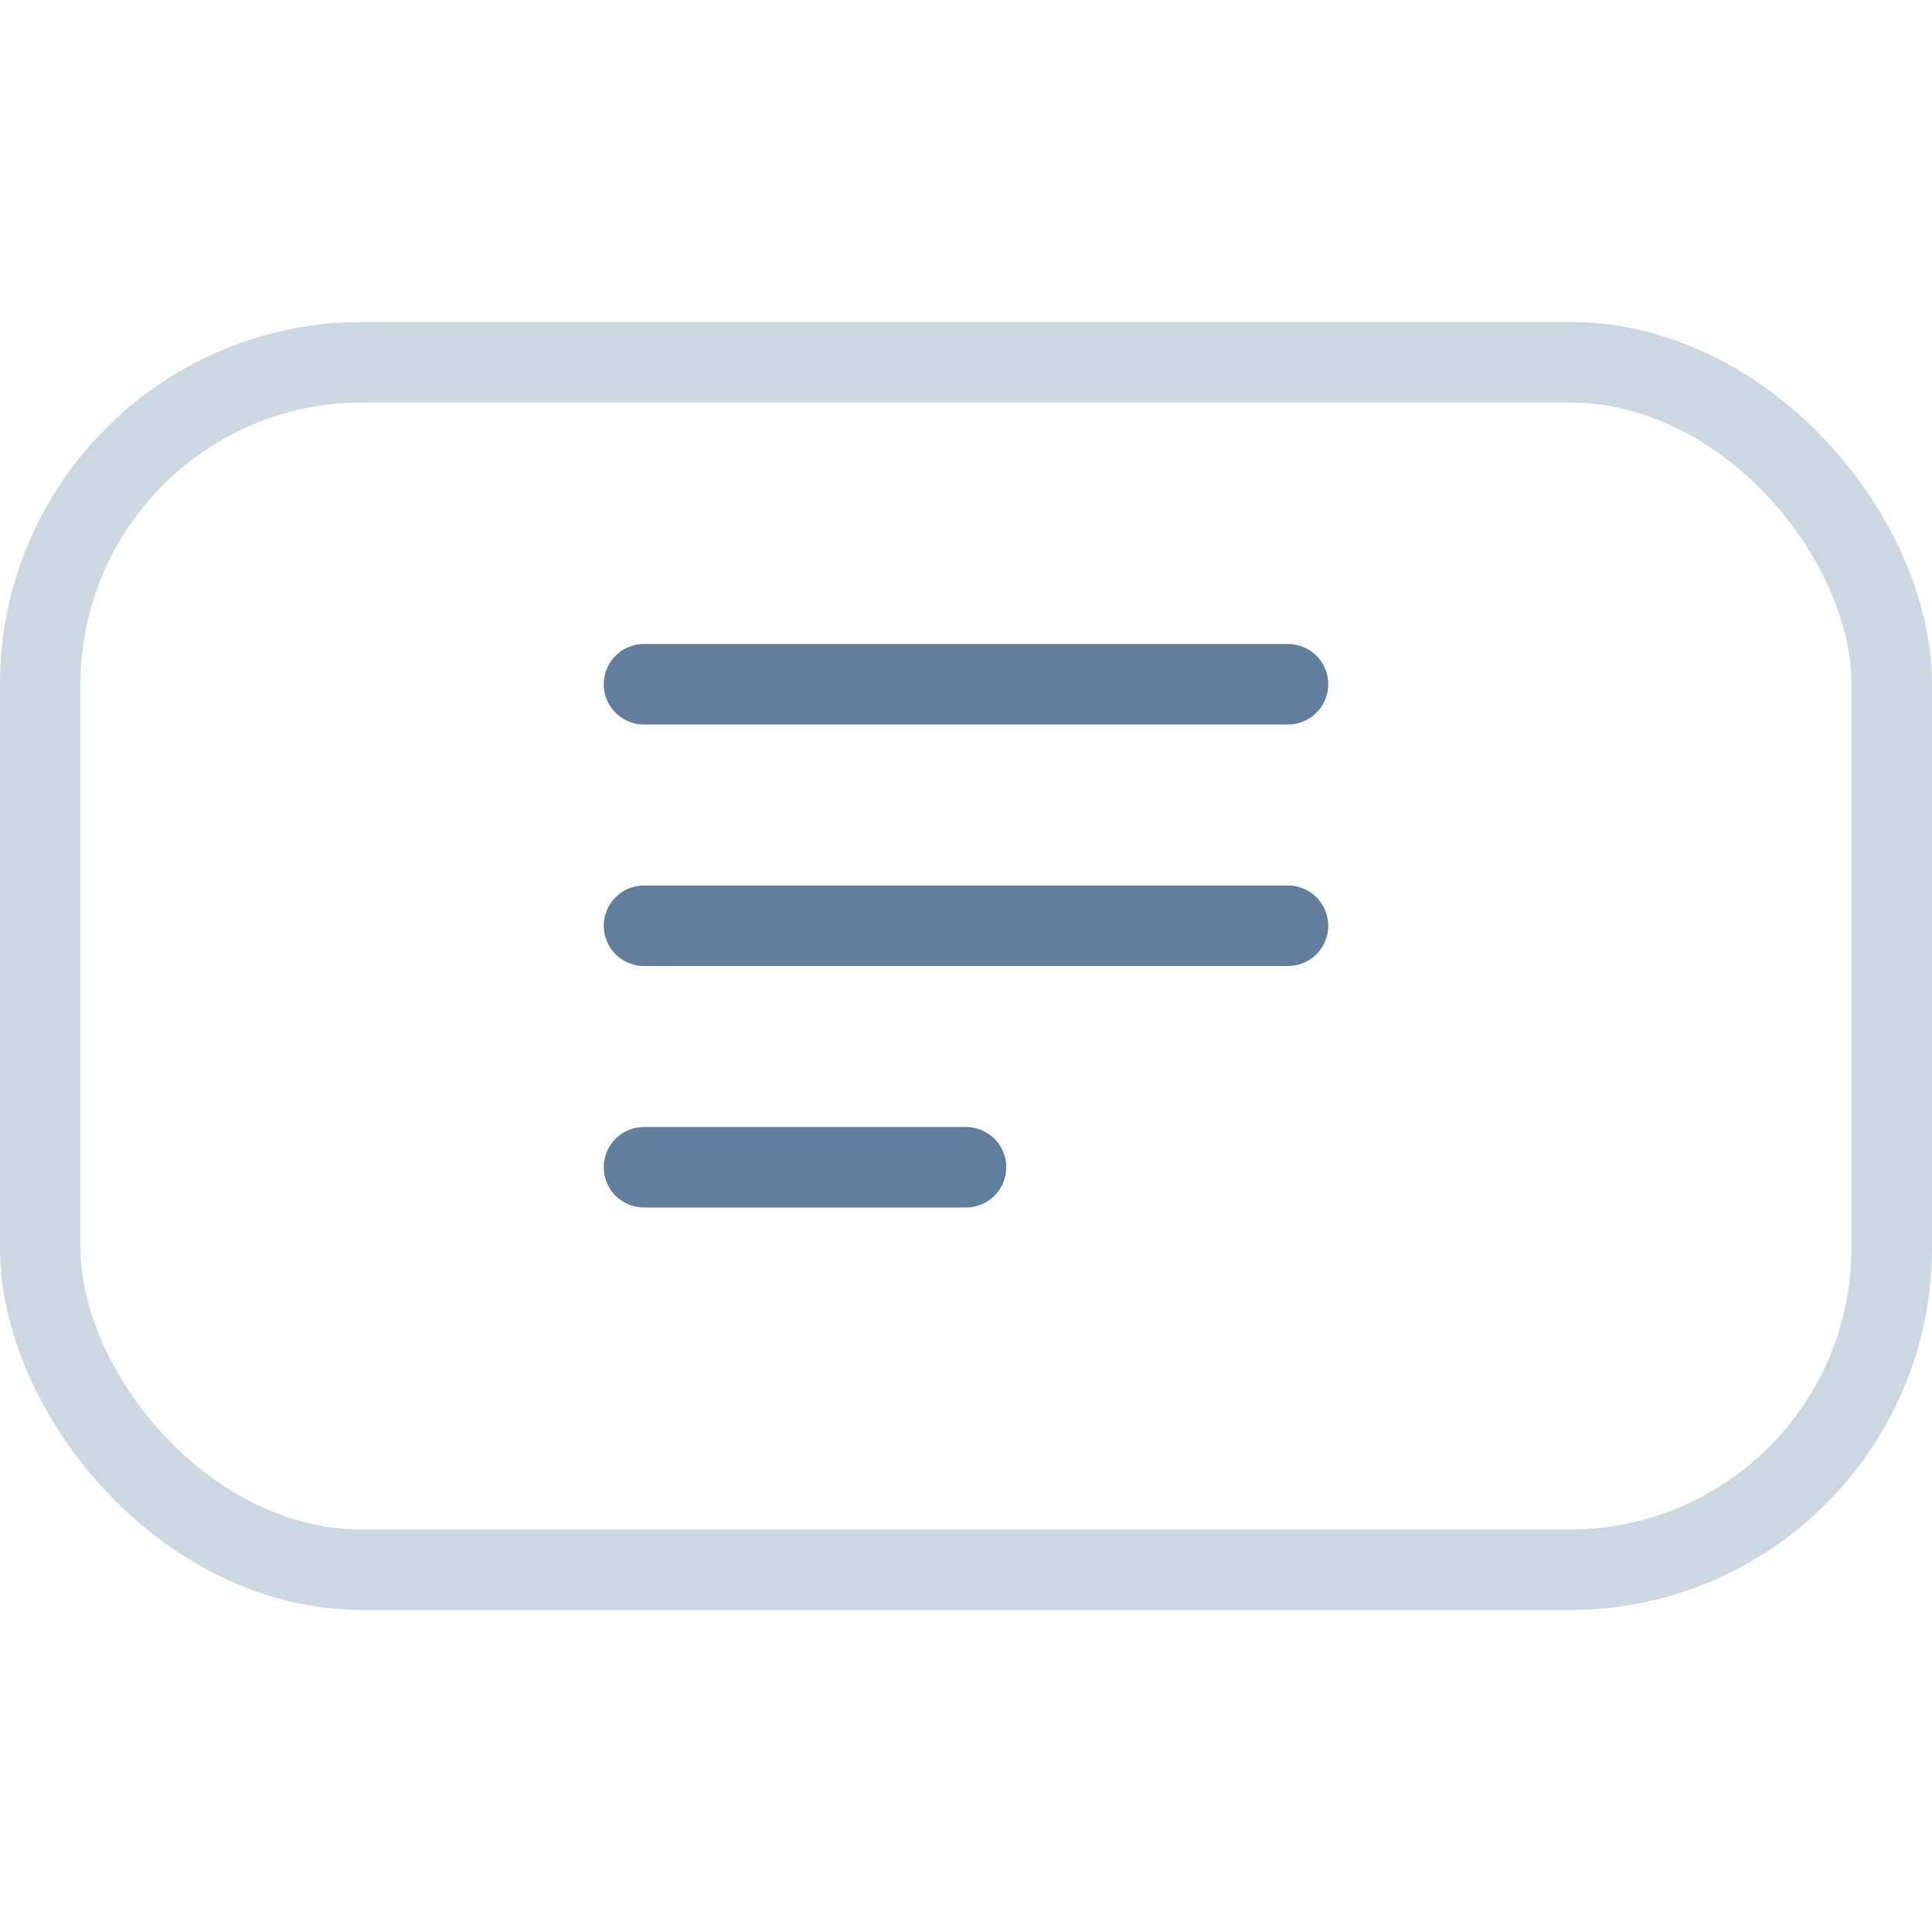 <?xml version="1.0" encoding="UTF-8"?>
<svg width="24px" height="24px" viewBox="0 0 24 24" version="1.1" xmlns="http://www.w3.org/2000/svg" xmlns:xlink="http://www.w3.org/1999/xlink">
    <!-- Generator: sketchtool 52.3 (67297) - http://www.bohemiancoding.com/sketch -->
    <title>D7E544EF-F1AF-4CA8-9E83-FFA594E0F6BD</title>
    <desc>Created with sketchtool.</desc>
    <g id="Symbols" stroke="none" stroke-width="1" fill="none" fill-rule="evenodd">
        <g id="Icons/data-text">
            <rect id="Rectangle" stroke="#CCD7E2" x="0.5" y="4.5" width="23" height="15" rx="4"></rect>
            <path d="M8,8.5 L16,8.5" id="Line" stroke="#637E9C" stroke-linecap="round" stroke-linejoin="round"></path>
            <path d="M8,11.5 L16,11.5" id="Line" stroke="#637E9C" stroke-linecap="round" stroke-linejoin="round"></path>
            <path d="M8,14.5 L12,14.5" id="Line" stroke="#637E9C" stroke-linecap="round" stroke-linejoin="round"></path>
        </g>
    </g>
</svg>